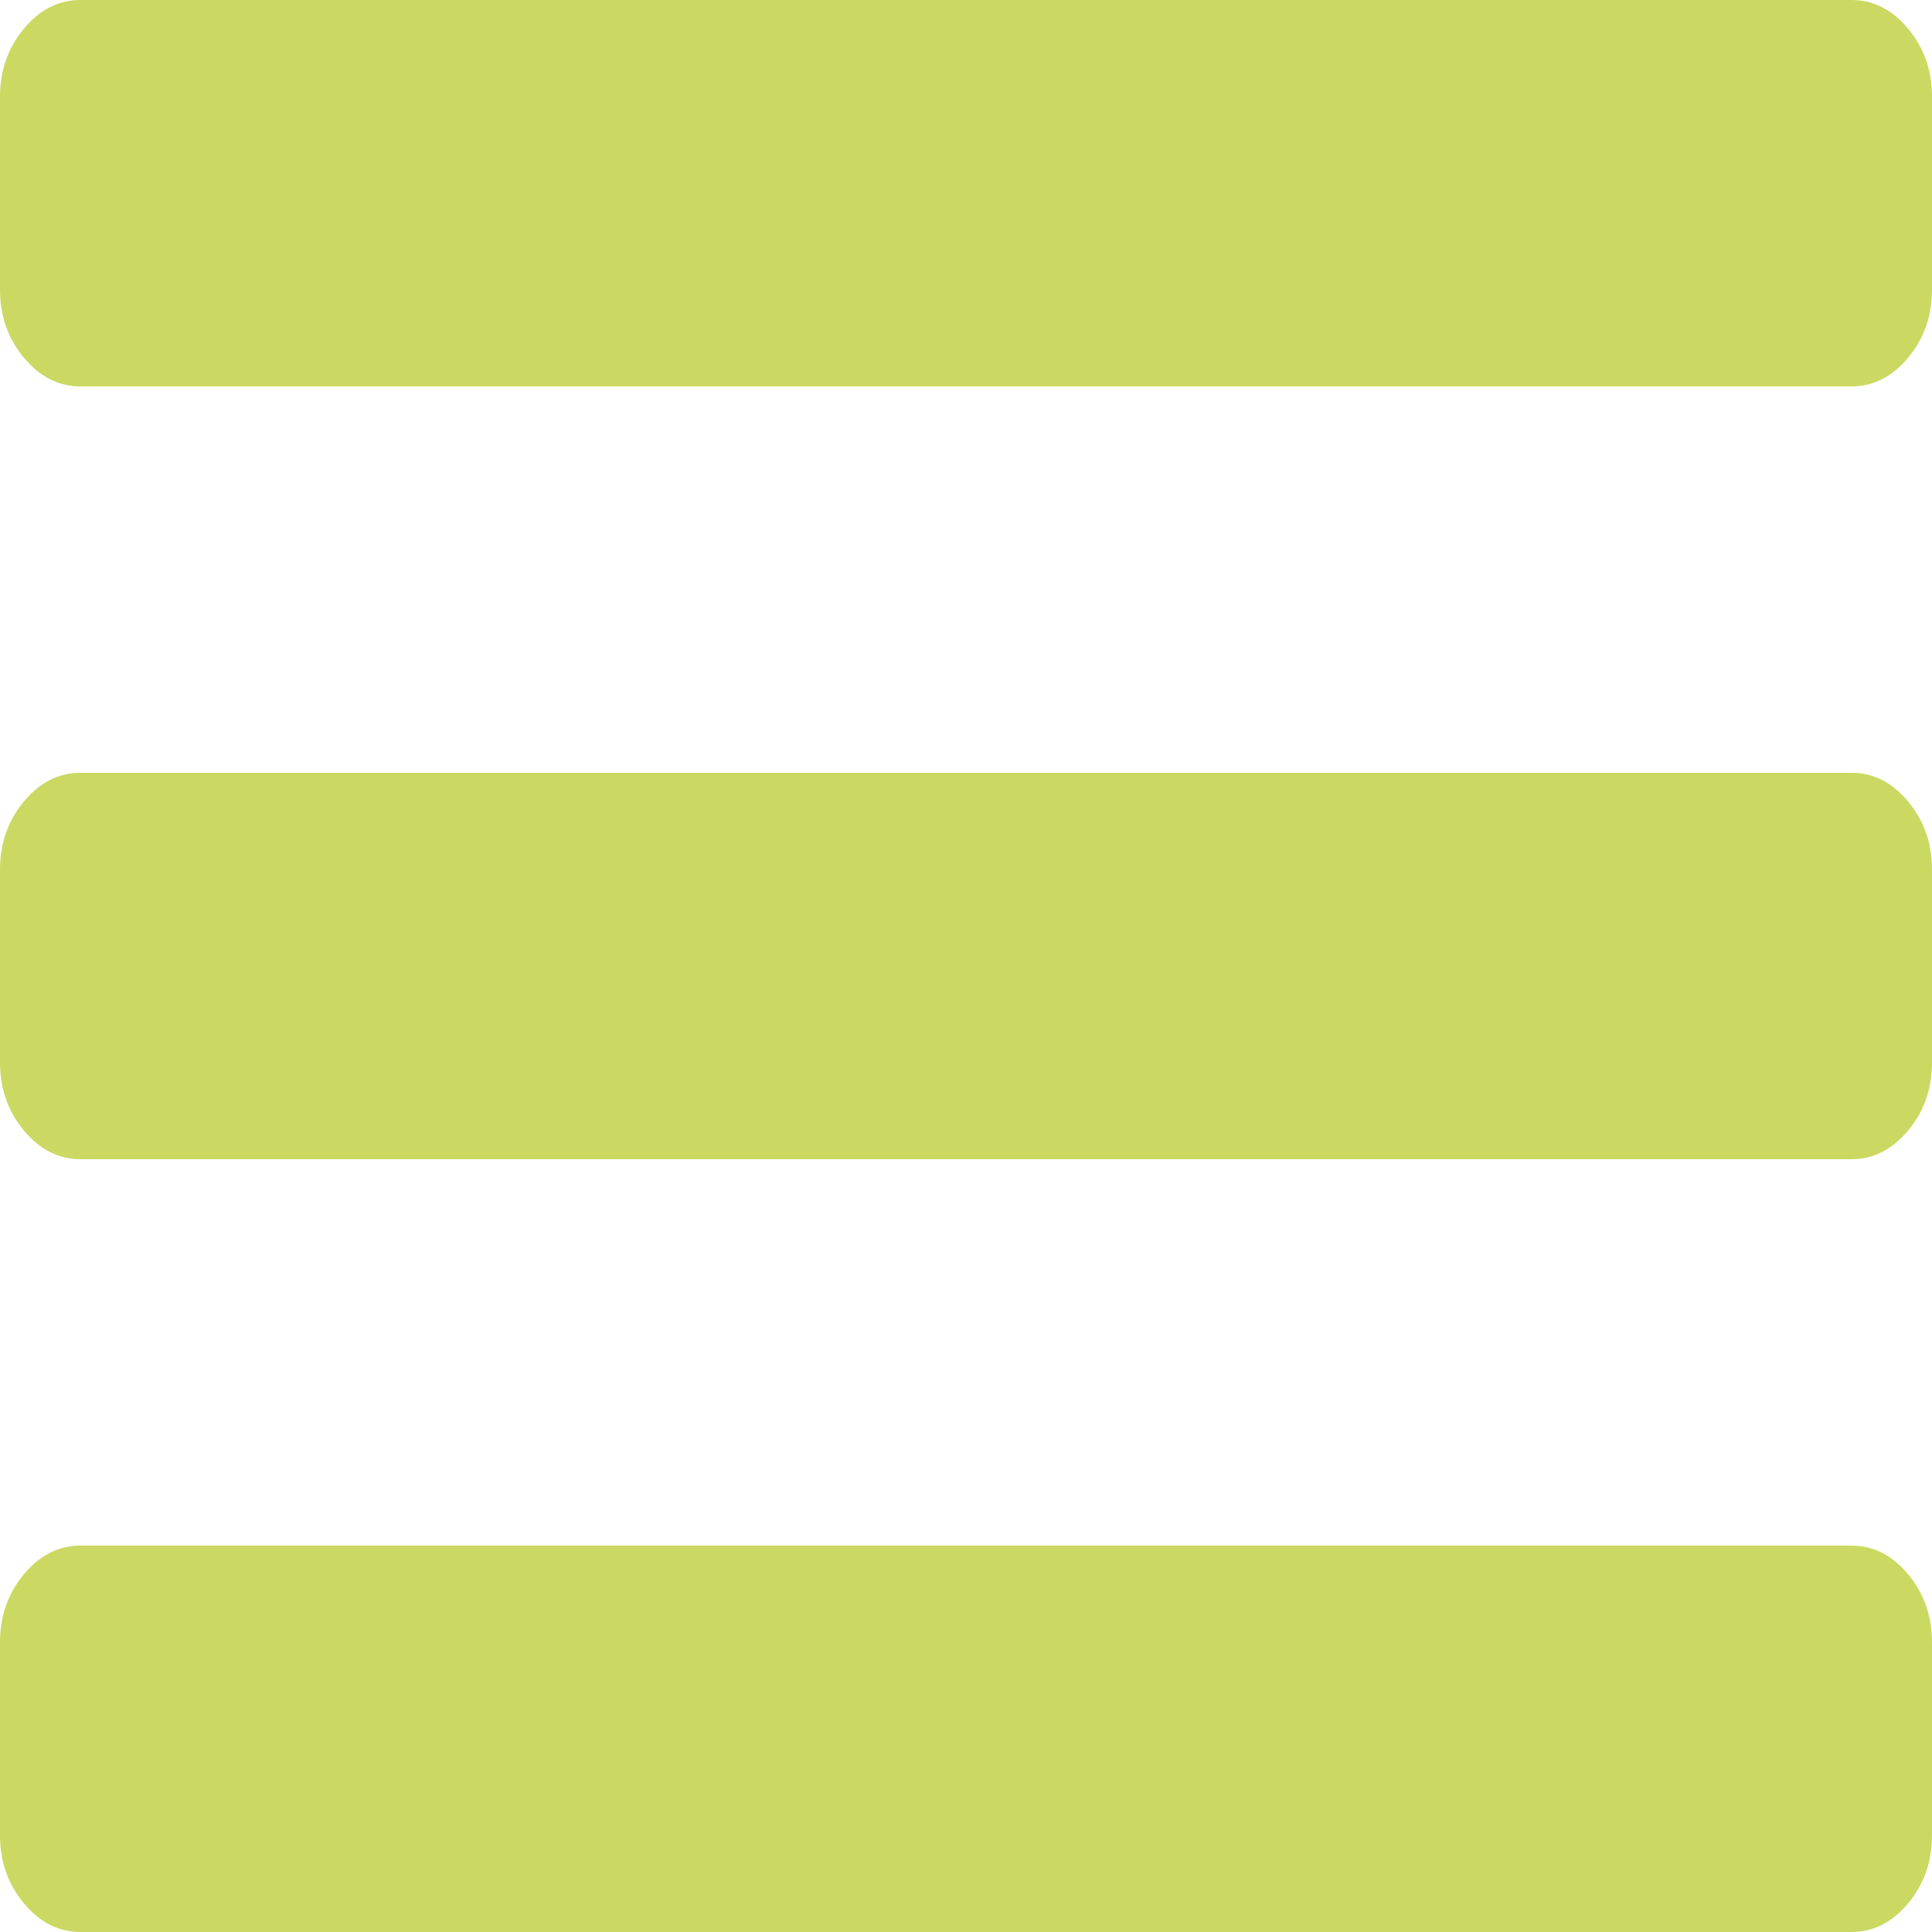 <svg width="30" height="30" viewBox="0 0 30 30" fill="none" xmlns="http://www.w3.org/2000/svg">
<path d="M30 25.5V28.5C30 28.906 29.876 29.258 29.629 29.555C29.381 29.852 29.088 30 28.75 30H1.25C0.911 30 0.618 29.852 0.371 29.555C0.124 29.258 0 28.906 0 28.5V25.5C0 25.094 0.124 24.742 0.371 24.445C0.618 24.148 0.911 24 1.25 24H28.75C29.088 24 29.381 24.148 29.629 24.445C29.876 24.742 30 25.094 30 25.5ZM30 13.5V16.5C30 16.906 29.876 17.258 29.629 17.555C29.381 17.852 29.088 18 28.75 18H1.25C0.911 18 0.618 17.852 0.371 17.555C0.124 17.258 0 16.906 0 16.5V13.5C0 13.094 0.124 12.742 0.371 12.445C0.618 12.148 0.911 12 1.25 12H28.75C29.088 12 29.381 12.148 29.629 12.445C29.876 12.742 30 13.094 30 13.5ZM30 1.5V4.5C30 4.906 29.876 5.258 29.629 5.555C29.381 5.852 29.088 6 28.75 6H1.25C0.911 6 0.618 5.852 0.371 5.555C0.124 5.258 0 4.906 0 4.5V1.5C0 1.094 0.124 0.742 0.371 0.445C0.618 0.148 0.911 0 1.25 0H28.75C29.088 0 29.381 0.148 29.629 0.445C29.876 0.742 30 1.094 30 1.5Z" fill="#CBD962"/>
</svg>
